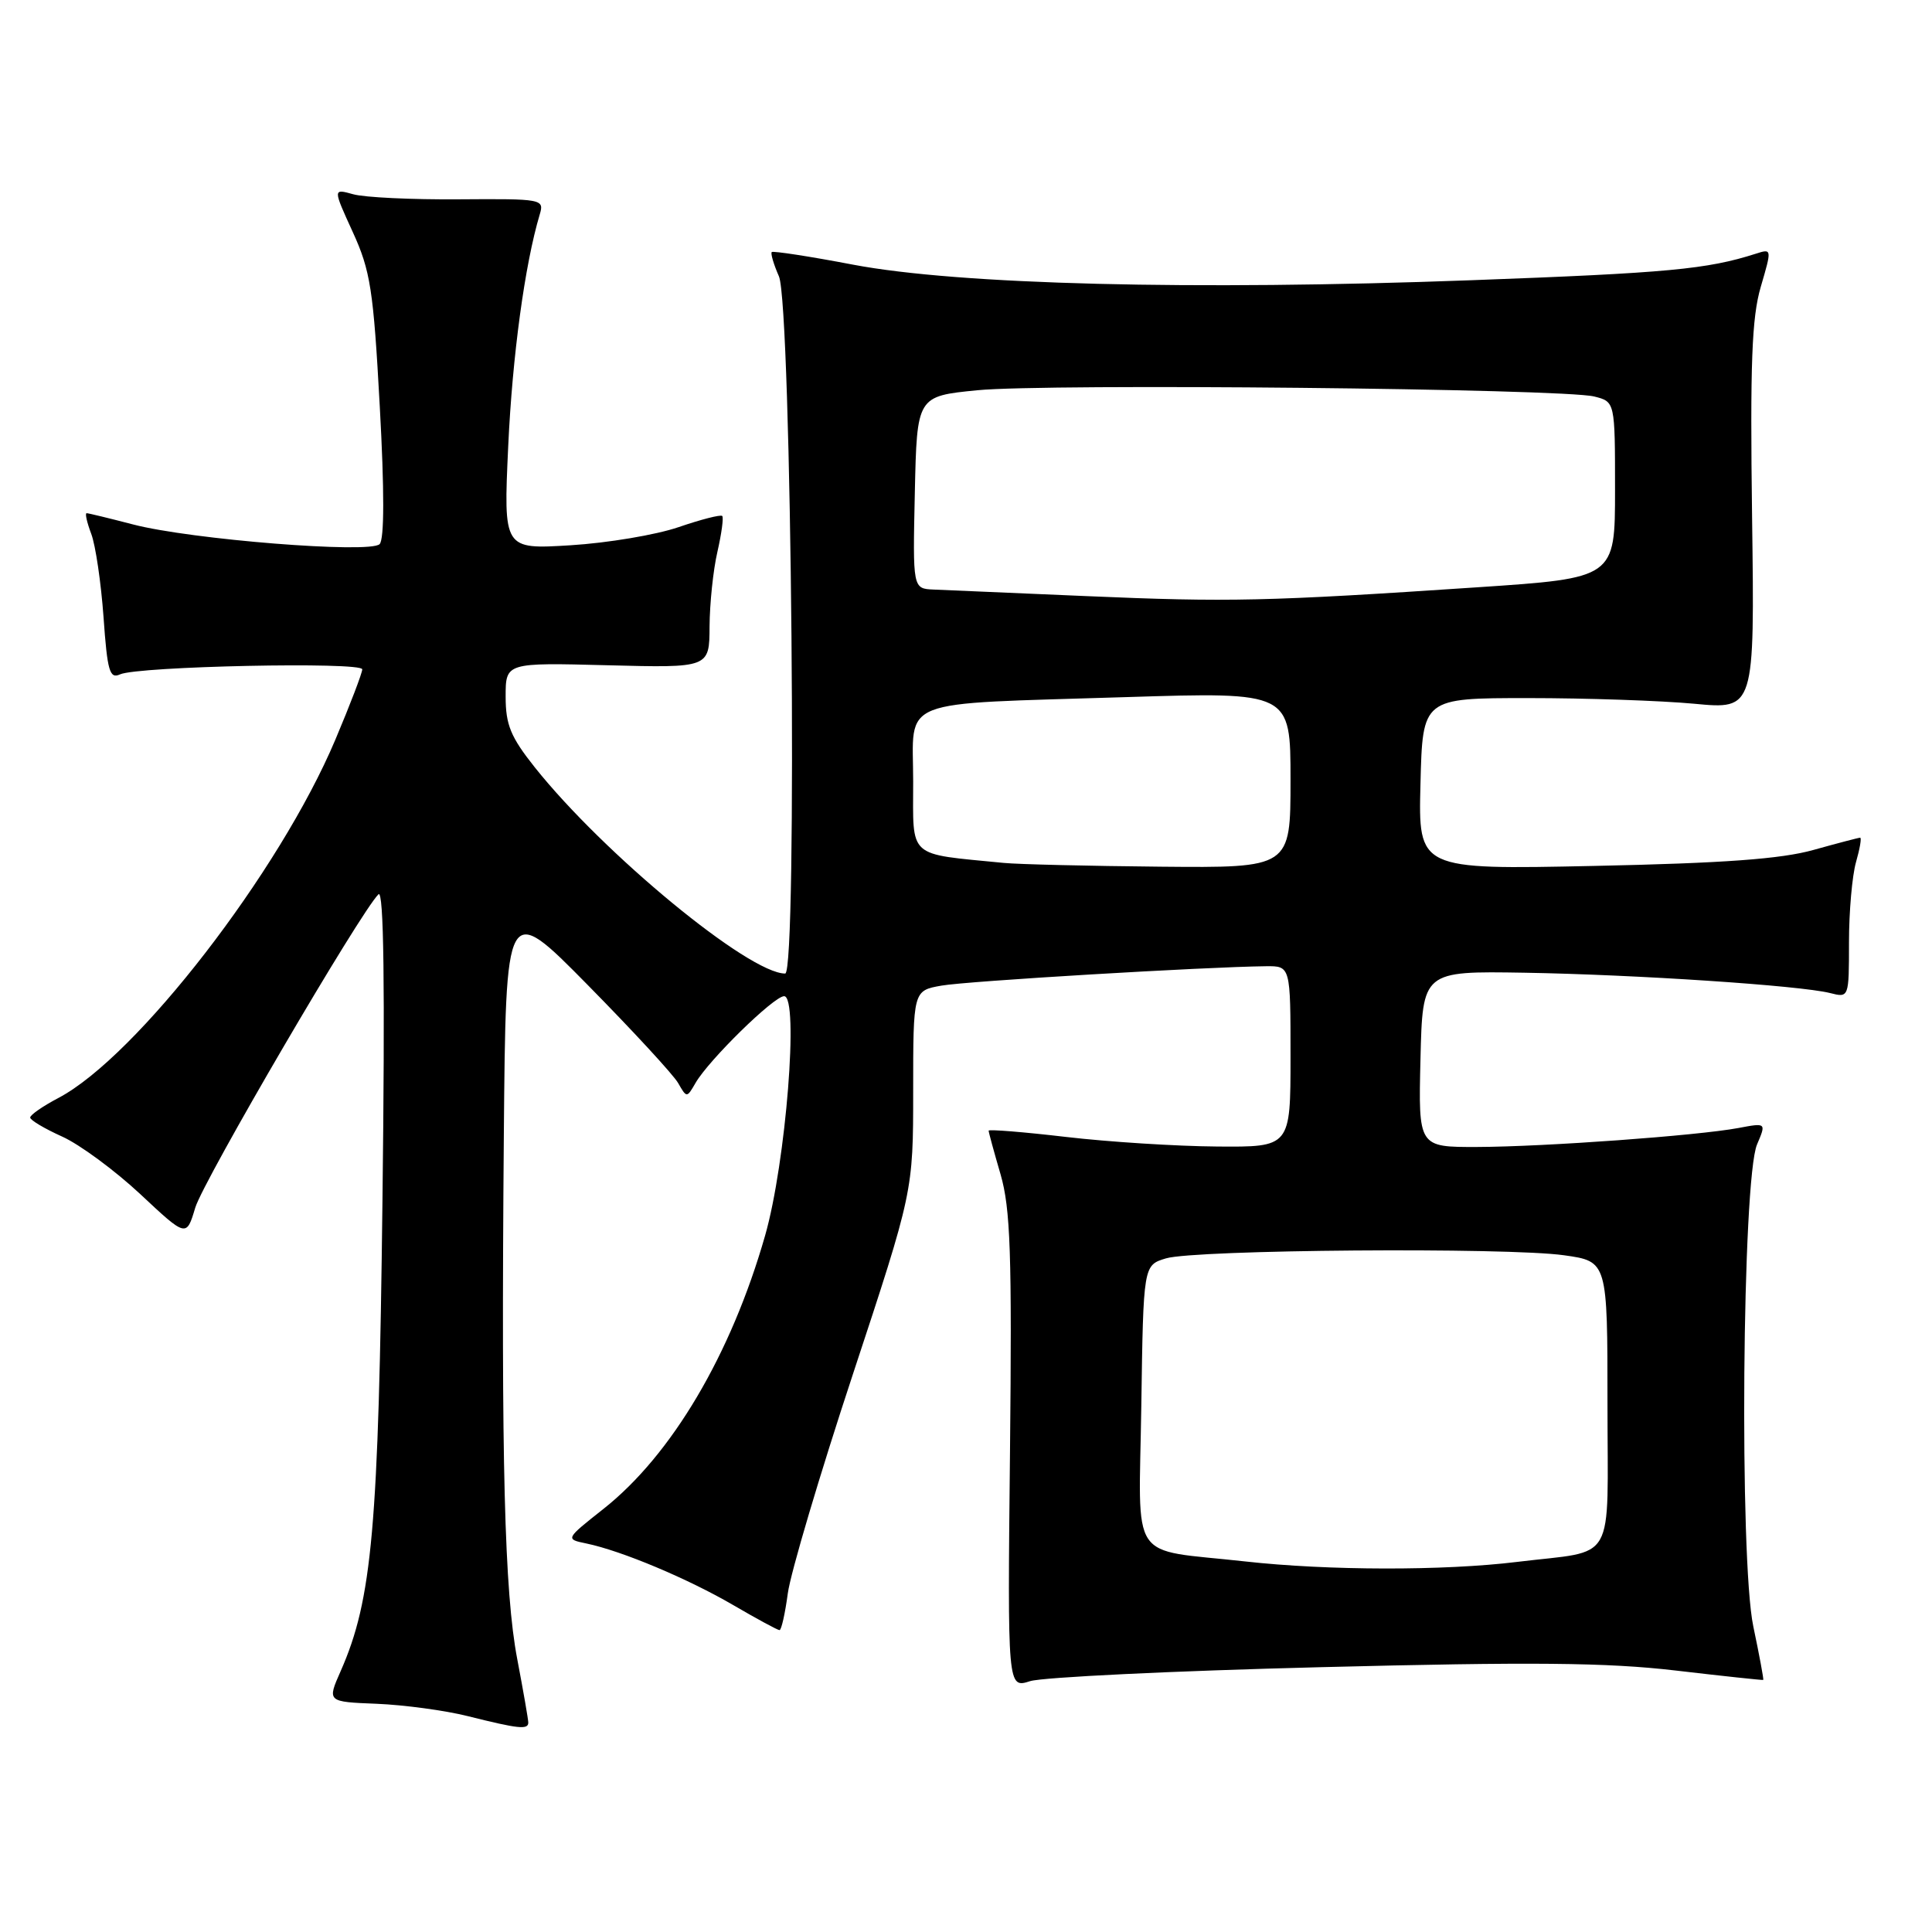 <?xml version="1.0" encoding="UTF-8" standalone="no"?>
<!DOCTYPE svg PUBLIC "-//W3C//DTD SVG 1.1//EN" "http://www.w3.org/Graphics/SVG/1.1/DTD/svg11.dtd" >
<svg xmlns="http://www.w3.org/2000/svg" xmlns:xlink="http://www.w3.org/1999/xlink" version="1.1" viewBox="0 0 256 256">
 <g >
 <path fill="currentColor"
d=" M 70.00 228.25 C 70.00 227.84 69.34 224.06 68.54 219.85 C 66.84 210.97 66.40 193.75 66.76 150.50 C 67.02 119.50 67.02 119.50 77.86 130.50 C 83.82 136.55 89.22 142.40 89.85 143.50 C 91.00 145.50 91.00 145.50 92.16 143.50 C 93.91 140.46 102.55 132.00 103.90 132.00 C 105.89 132.00 104.14 154.08 101.38 163.72 C 96.87 179.49 89.00 192.79 79.97 199.93 C 74.90 203.94 74.90 203.94 77.70 204.52 C 82.37 205.49 91.17 209.19 97.17 212.69 C 100.29 214.51 103.04 216.00 103.29 216.00 C 103.54 216.00 104.03 213.80 104.39 211.12 C 104.75 208.44 108.63 195.36 113.02 182.07 C 121.00 157.89 121.00 157.89 121.00 144.58 C 121.00 131.26 121.00 131.26 124.75 130.60 C 128.12 130.00 159.64 128.12 167.75 128.03 C 171.00 128.00 171.00 128.00 171.00 140.00 C 171.00 152.00 171.00 152.00 161.25 151.92 C 155.89 151.88 146.89 151.31 141.25 150.65 C 135.61 149.99 131.00 149.62 131.00 149.82 C 131.00 150.03 131.71 152.63 132.58 155.61 C 133.89 160.15 134.10 166.11 133.83 192.37 C 133.50 223.72 133.50 223.72 136.50 222.76 C 138.15 222.24 155.47 221.40 175.00 220.91 C 202.99 220.20 212.93 220.29 222.00 221.35 C 228.32 222.09 233.56 222.65 233.64 222.60 C 233.72 222.54 233.13 219.35 232.32 215.50 C 230.46 206.61 230.85 156.24 232.82 151.64 C 234.04 148.77 234.04 148.77 230.33 149.47 C 224.90 150.48 204.71 151.95 195.72 151.98 C 187.94 152.00 187.94 152.00 188.22 140.34 C 188.50 128.67 188.50 128.67 202.00 128.89 C 216.75 129.14 238.48 130.58 242.48 131.58 C 245.00 132.22 245.00 132.22 245.00 124.85 C 245.00 120.80 245.42 116.03 245.93 114.24 C 246.44 112.46 246.69 111.00 246.48 111.00 C 246.27 111.00 243.49 111.73 240.30 112.62 C 236.02 113.82 228.41 114.38 211.22 114.74 C 187.93 115.23 187.93 115.23 188.22 103.87 C 188.50 92.50 188.50 92.50 202.50 92.50 C 210.20 92.50 220.10 92.84 224.50 93.25 C 232.50 94.01 232.50 94.01 232.16 68.55 C 231.89 48.17 232.12 42.07 233.31 38.01 C 234.79 32.96 234.79 32.93 232.65 33.62 C 226.21 35.68 221.04 36.17 195.00 37.13 C 158.09 38.50 127.02 37.72 113.04 35.07 C 107.29 33.97 102.44 33.23 102.26 33.40 C 102.09 33.58 102.51 35.02 103.21 36.61 C 104.89 40.45 105.69 129.00 104.04 129.00 C 99.23 129.00 80.00 113.15 70.85 101.66 C 67.67 97.66 67.00 96.04 67.00 92.31 C 67.00 87.80 67.00 87.80 80.50 88.15 C 94.00 88.50 94.00 88.50 94.02 83.00 C 94.04 79.97 94.50 75.53 95.06 73.12 C 95.61 70.71 95.90 68.57 95.70 68.37 C 95.49 68.16 92.89 68.83 89.91 69.85 C 86.94 70.87 80.50 71.95 75.61 72.25 C 66.71 72.80 66.71 72.80 67.34 59.15 C 67.89 47.18 69.54 35.03 71.52 28.41 C 72.13 26.38 71.86 26.33 60.82 26.41 C 54.60 26.46 48.29 26.16 46.80 25.74 C 44.11 24.99 44.11 24.99 46.74 30.74 C 49.09 35.87 49.48 38.39 50.32 53.81 C 50.94 65.01 50.93 71.47 50.30 72.10 C 49.02 73.38 25.28 71.49 17.62 69.49 C 14.47 68.67 11.71 68.00 11.48 68.00 C 11.24 68.00 11.52 69.23 12.09 70.74 C 12.66 72.24 13.39 77.21 13.72 81.79 C 14.22 88.93 14.53 89.99 15.90 89.36 C 18.23 88.28 48.00 87.66 48.00 88.69 C 48.00 89.17 46.40 93.36 44.44 98.00 C 37.05 115.52 18.13 140.00 7.75 145.48 C 5.69 146.56 4.00 147.73 4.00 148.08 C 4.00 148.42 5.90 149.55 8.23 150.60 C 10.55 151.64 15.21 155.08 18.58 158.22 C 24.70 163.95 24.70 163.95 25.87 160.03 C 26.95 156.43 47.78 120.80 50.15 118.50 C 50.86 117.81 51.02 130.54 50.68 159.00 C 50.17 202.45 49.32 211.95 45.14 221.43 C 43.34 225.50 43.34 225.50 49.92 225.76 C 53.54 225.91 58.98 226.64 62.00 227.40 C 68.70 229.08 70.00 229.22 70.00 228.25 Z  M 165.00 206.90 C 149.36 205.16 150.92 207.49 151.23 186.27 C 151.50 167.64 151.50 167.64 154.50 166.74 C 158.35 165.58 199.68 165.26 207.25 166.33 C 213.00 167.14 213.00 167.14 213.00 186.00 C 213.00 207.67 214.34 205.33 201.03 206.96 C 191.33 208.15 175.94 208.12 165.00 206.90 Z  M 133.00 114.34 C 120.11 113.07 121.00 113.87 121.00 103.55 C 121.00 92.32 118.41 93.35 149.25 92.37 C 171.00 91.69 171.00 91.69 171.00 103.34 C 171.00 115.00 171.00 115.00 153.75 114.84 C 144.26 114.75 134.93 114.53 133.00 114.34 Z  M 144.00 78.99 C 134.38 78.58 125.25 78.19 123.72 78.12 C 120.94 78.00 120.94 78.00 121.22 65.25 C 121.50 52.50 121.50 52.50 129.50 51.71 C 138.71 50.80 207.12 51.49 211.25 52.54 C 214.00 53.23 214.00 53.23 214.00 64.92 C 214.00 76.60 214.00 76.60 195.75 77.82 C 167.84 79.69 162.86 79.80 144.00 78.99 Z "/>
</g>
</svg>